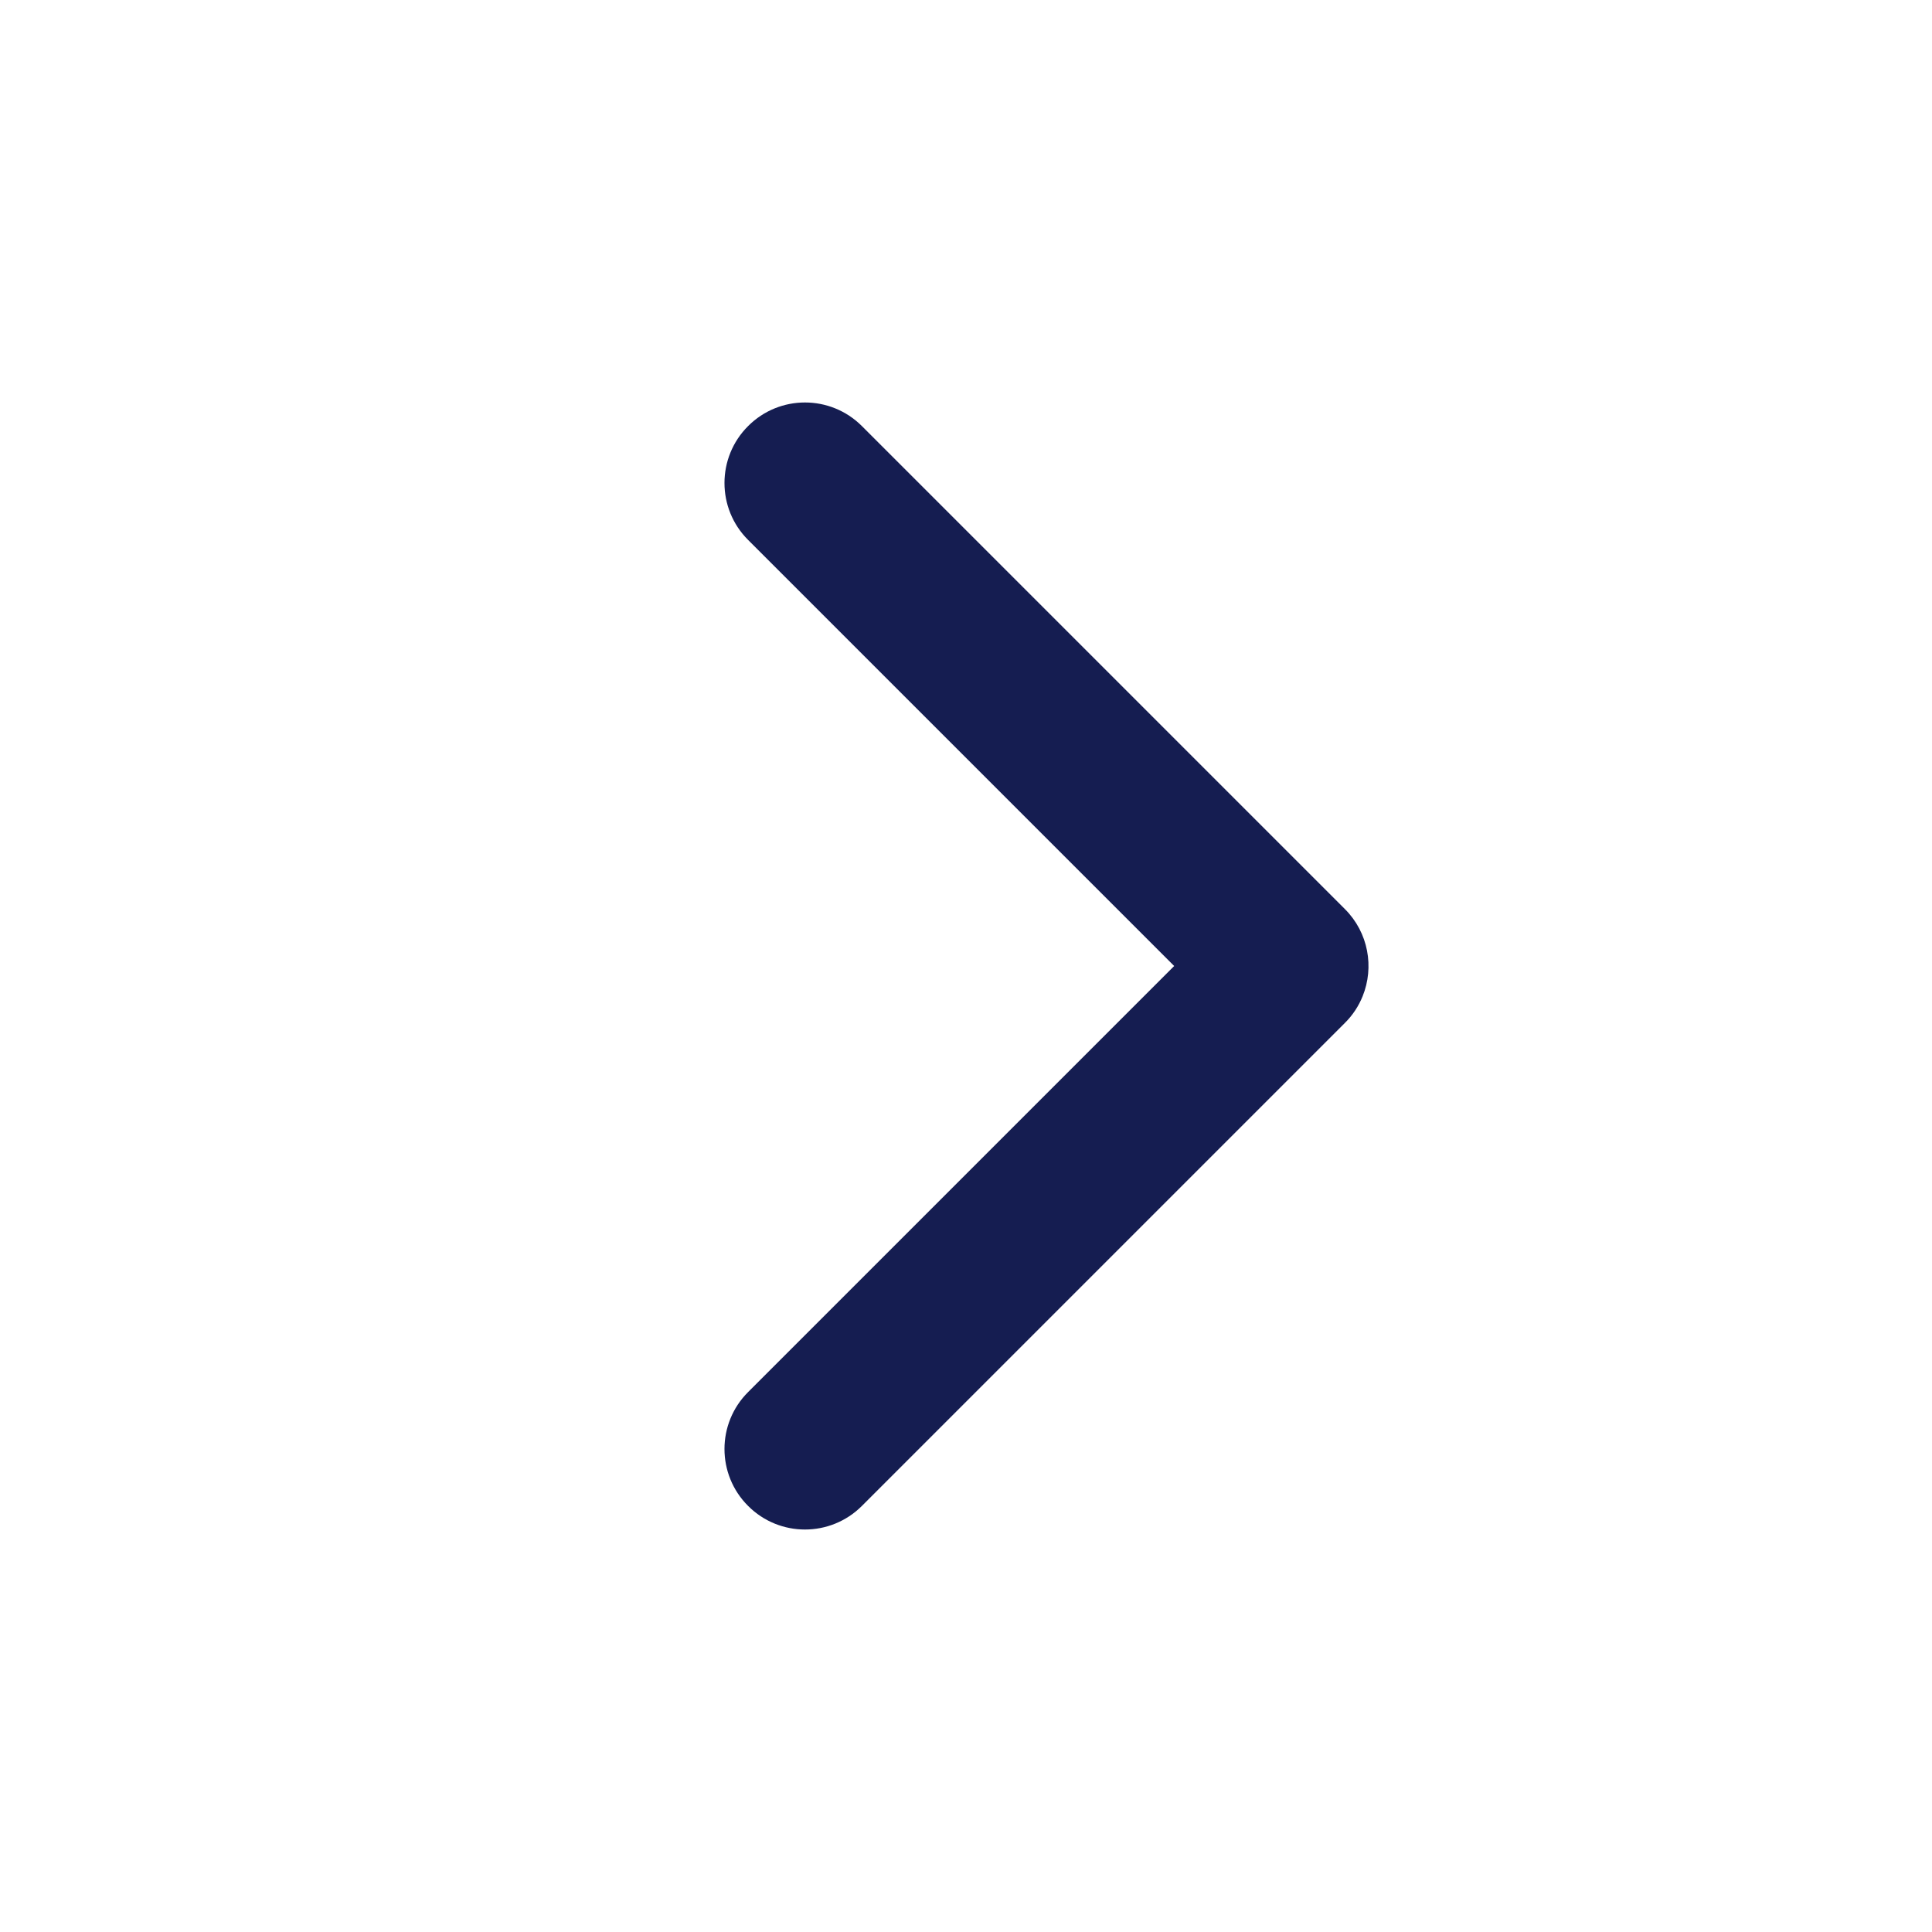 <svg width="24" height="24" viewBox="0 0 24 24" fill="none" xmlns="http://www.w3.org/2000/svg">
<path fill-rule="evenodd" clip-rule="evenodd" d="M16.927 12.376C16.878 12.497 16.805 12.61 16.707 12.707C16.707 12.707 16.707 12.707 16.707 12.707L10.707 18.707C10.316 19.098 9.683 19.098 9.293 18.707C8.902 18.317 8.902 17.683 9.293 17.293L14.586 12L9.293 6.707C8.902 6.317 8.902 5.683 9.293 5.293C9.683 4.902 10.316 4.902 10.707 5.293L16.707 11.293C17 11.586 17.073 12.015 16.927 12.376Z" fill="#151D51"/>
</svg>
